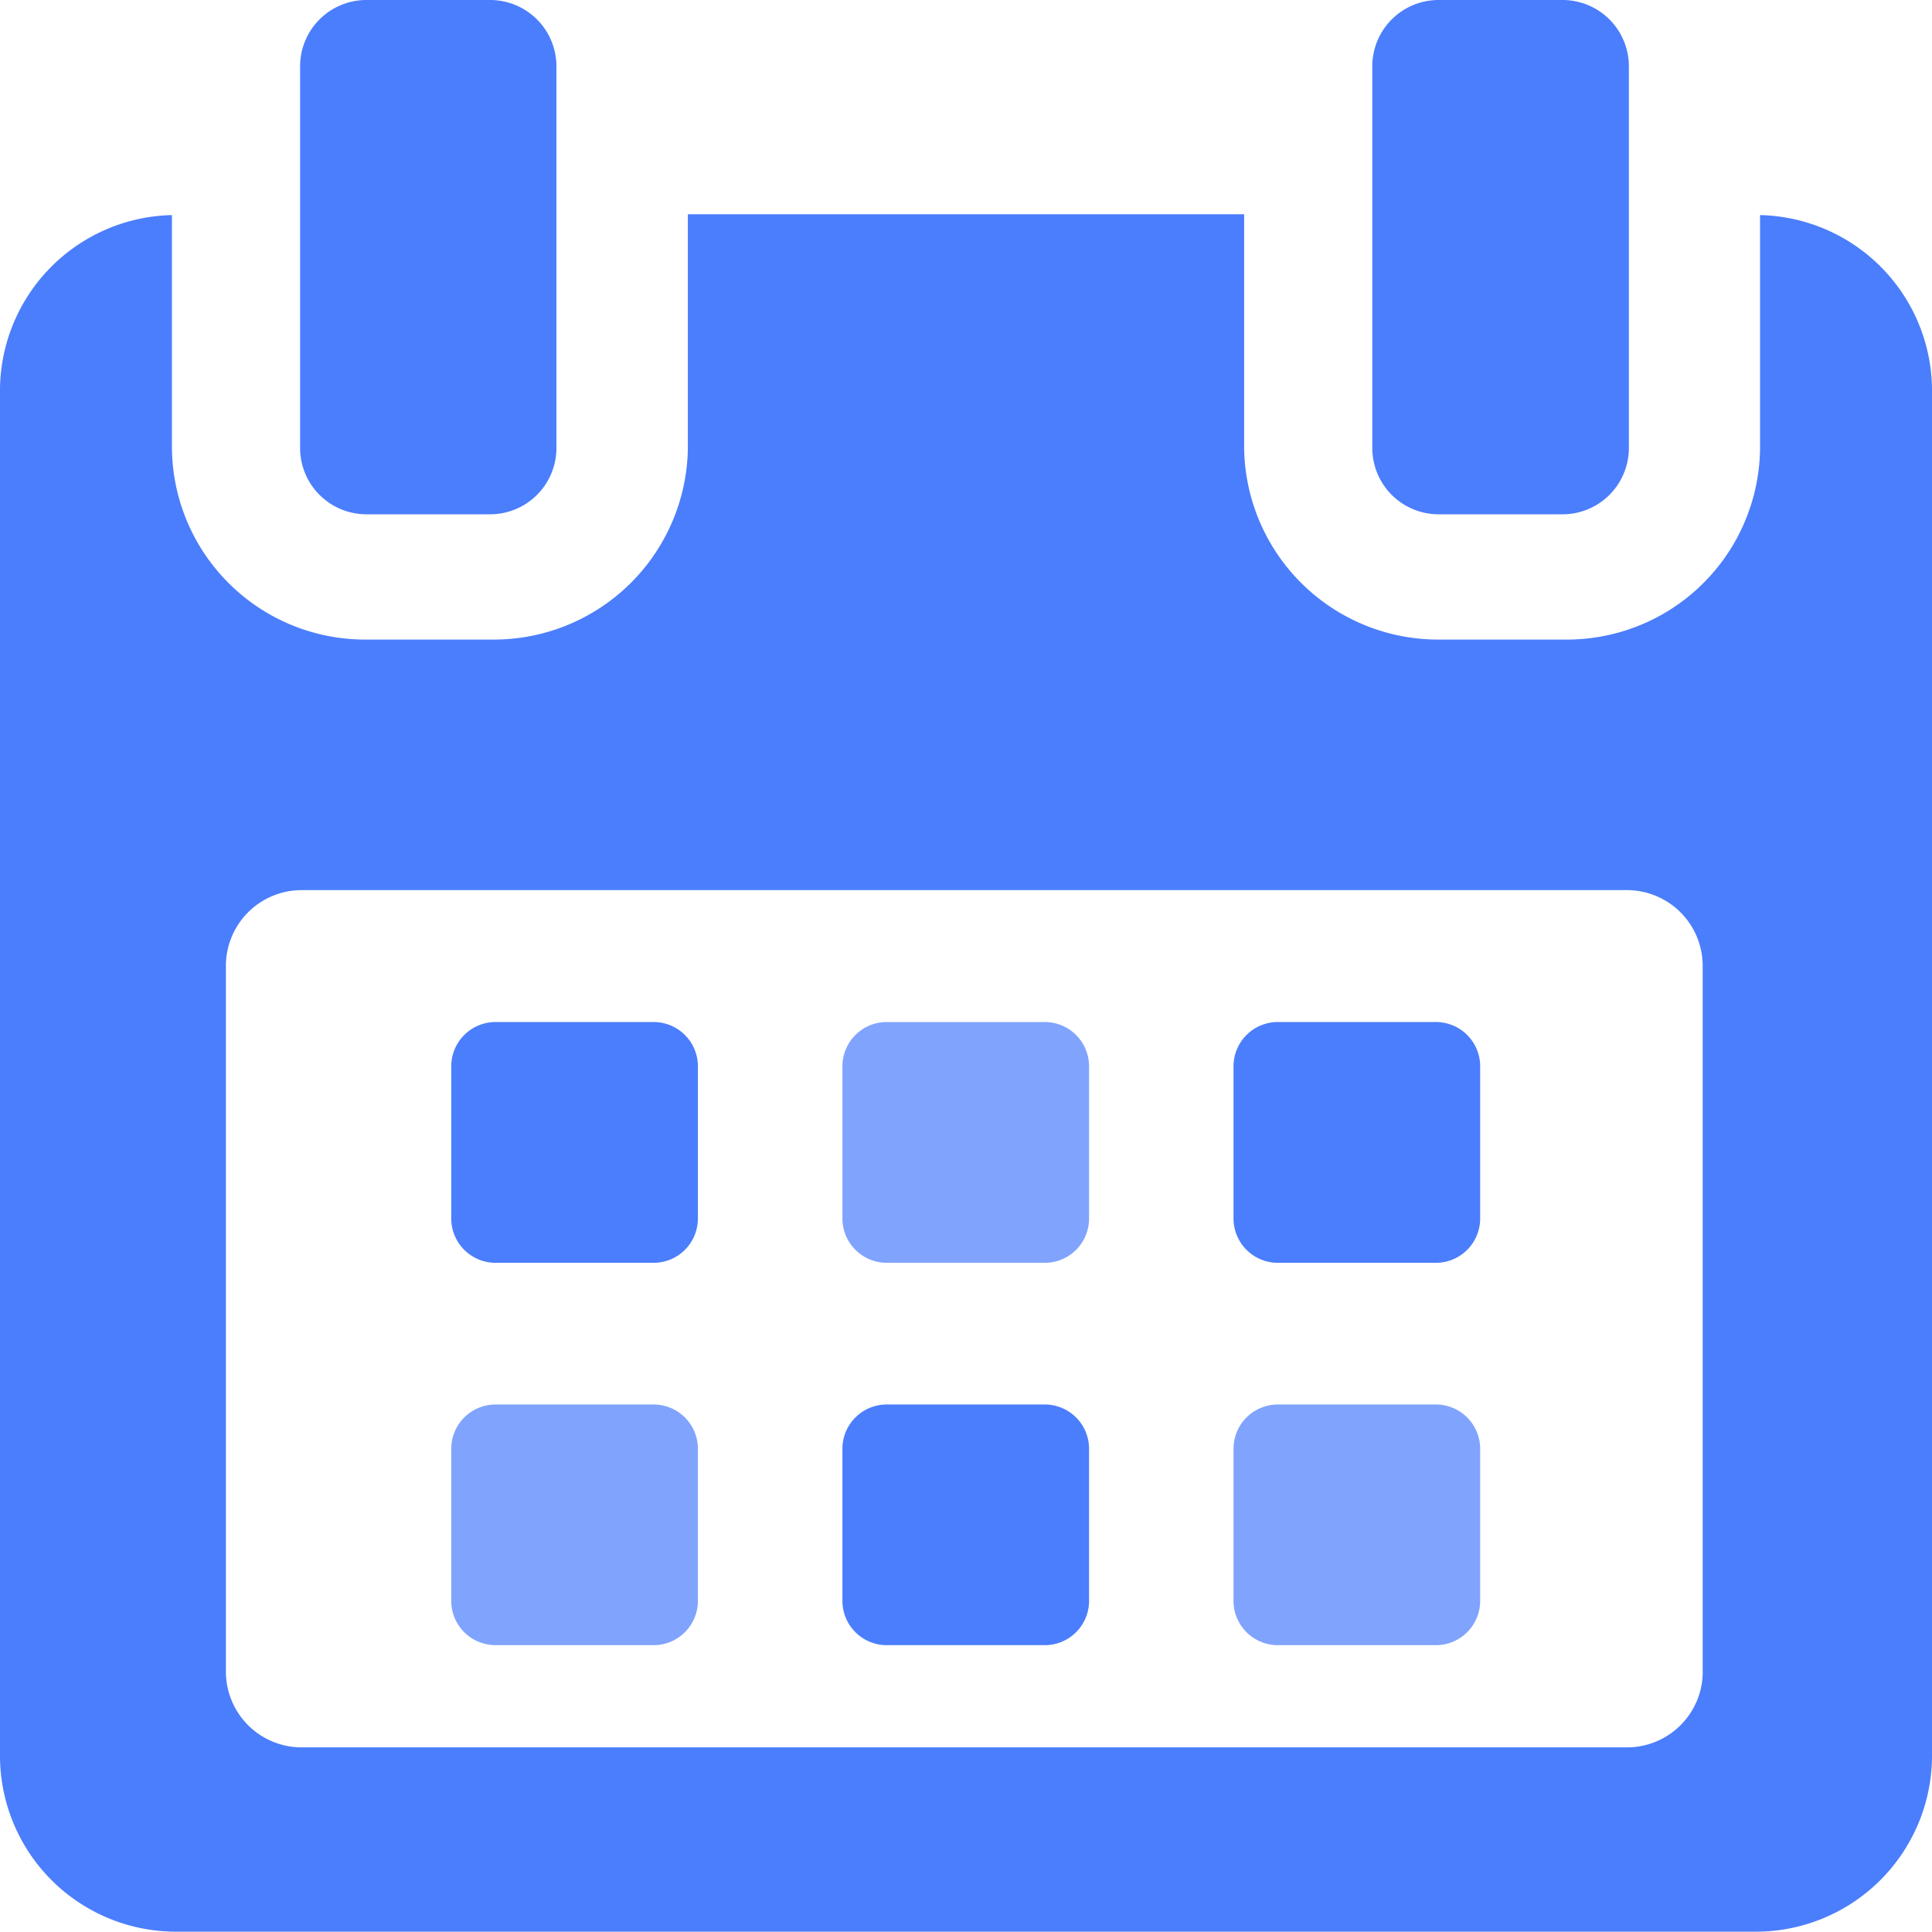 <svg id="Backup" xmlns="http://www.w3.org/2000/svg" width="30" height="30" viewBox="0 0 30 30">
  <path id="Path_107055" data-name="Path 107055" d="M120.857,258.922a.688.688,0,0,0-.7-.68h-2.43a.688.688,0,0,0-.7.68V261.3a.689.689,0,0,0,.7.681h2.43a.689.689,0,0,0,.7-.681v-2.376Z" transform="translate(-110.02 -242.372)" fill="#4b7efc"/>
  <path id="Path_107056" data-name="Path 107056" d="M217.492,258.922a.688.688,0,0,0-.7-.68h-2.43a.688.688,0,0,0-.7.68V261.3a.689.689,0,0,0,.7.681h2.43a.688.688,0,0,0,.7-.681Z" transform="translate(-200.581 -242.372)" fill="#4b7efc" opacity="0.7"/>
  <path id="Path_107057" data-name="Path 107057" d="M314.12,258.922a.688.688,0,0,0-.7-.68h-2.43a.688.688,0,0,0-.7.68V261.3a.689.689,0,0,0,.7.681h2.43a.688.688,0,0,0,.7-.681Z" transform="translate(-291.136 -242.372)" fill="#4b7efc"/>
  <path id="Path_107058" data-name="Path 107058" d="M120.857,355.556a.688.688,0,0,0-.7-.681h-2.43a.688.688,0,0,0-.7.681v2.375a.688.688,0,0,0,.7.681h2.43a.688.688,0,0,0,.7-.681v-2.375Z" transform="translate(-110.02 -333.066)" fill="#4b7efc" opacity="0.7"/>
  <path id="Path_107059" data-name="Path 107059" d="M217.492,355.556a.688.688,0,0,0-.7-.681h-2.43a.688.688,0,0,0-.7.681v2.375a.688.688,0,0,0,.7.681h2.43a.688.688,0,0,0,.7-.681Z" transform="translate(-200.581 -333.066)" fill="#4b7efc"/>
  <path id="Path_107060" data-name="Path 107060" d="M314.12,355.556a.688.688,0,0,0-.7-.681h-2.43a.688.688,0,0,0-.7.681v2.375a.688.688,0,0,0,.7.681h2.43a.688.688,0,0,0,.7-.681v-2.375Z" transform="translate(-291.136 -333.066)" fill="#4b7efc" opacity="0.7"/>
  <path id="Path_107061" data-name="Path 107061" d="M32.741,54.155v3.629A3,3,0,0,1,29.7,60.746H27.786a3.014,3.014,0,0,1-3.056-2.962V54.142H16.092v3.642a3.014,3.014,0,0,1-3.056,2.962H11.119a3,3,0,0,1-3.038-2.962V54.155a2.73,2.73,0,0,0-2.67,2.687V78.11a2.733,2.733,0,0,0,2.75,2.7h24.5a2.736,2.736,0,0,0,2.75-2.7V56.842A2.73,2.73,0,0,0,32.741,54.155Zm-.89,22.63a1.176,1.176,0,0,1-1.189,1.163H10.108a1.176,1.176,0,0,1-1.189-1.163V65.8a1.176,1.176,0,0,1,1.189-1.163H30.662A1.176,1.176,0,0,1,31.85,65.8V76.785Z" transform="translate(-5.411 -50.815)" fill="#4b7efc"/>
  <path id="Path_107062" data-name="Path 107062" d="M80.592,7.986h1.9A1.03,1.03,0,0,0,83.53,6.968V1.019A1.03,1.03,0,0,0,82.488,0h-1.9A1.03,1.03,0,0,0,79.55,1.019V6.968A1.03,1.03,0,0,0,80.592,7.986Z" transform="translate(-74.89)" fill="#4b7efc"/>
  <path id="Path_107063" data-name="Path 107063" d="M345.5,7.986h1.9a1.03,1.03,0,0,0,1.042-1.018V1.019A1.03,1.03,0,0,0,347.4,0h-1.9a1.03,1.03,0,0,0-1.042,1.019V6.968A1.03,1.03,0,0,0,345.5,7.986Z" transform="translate(-323.149)" fill="#4b7efc"/>
</svg>
